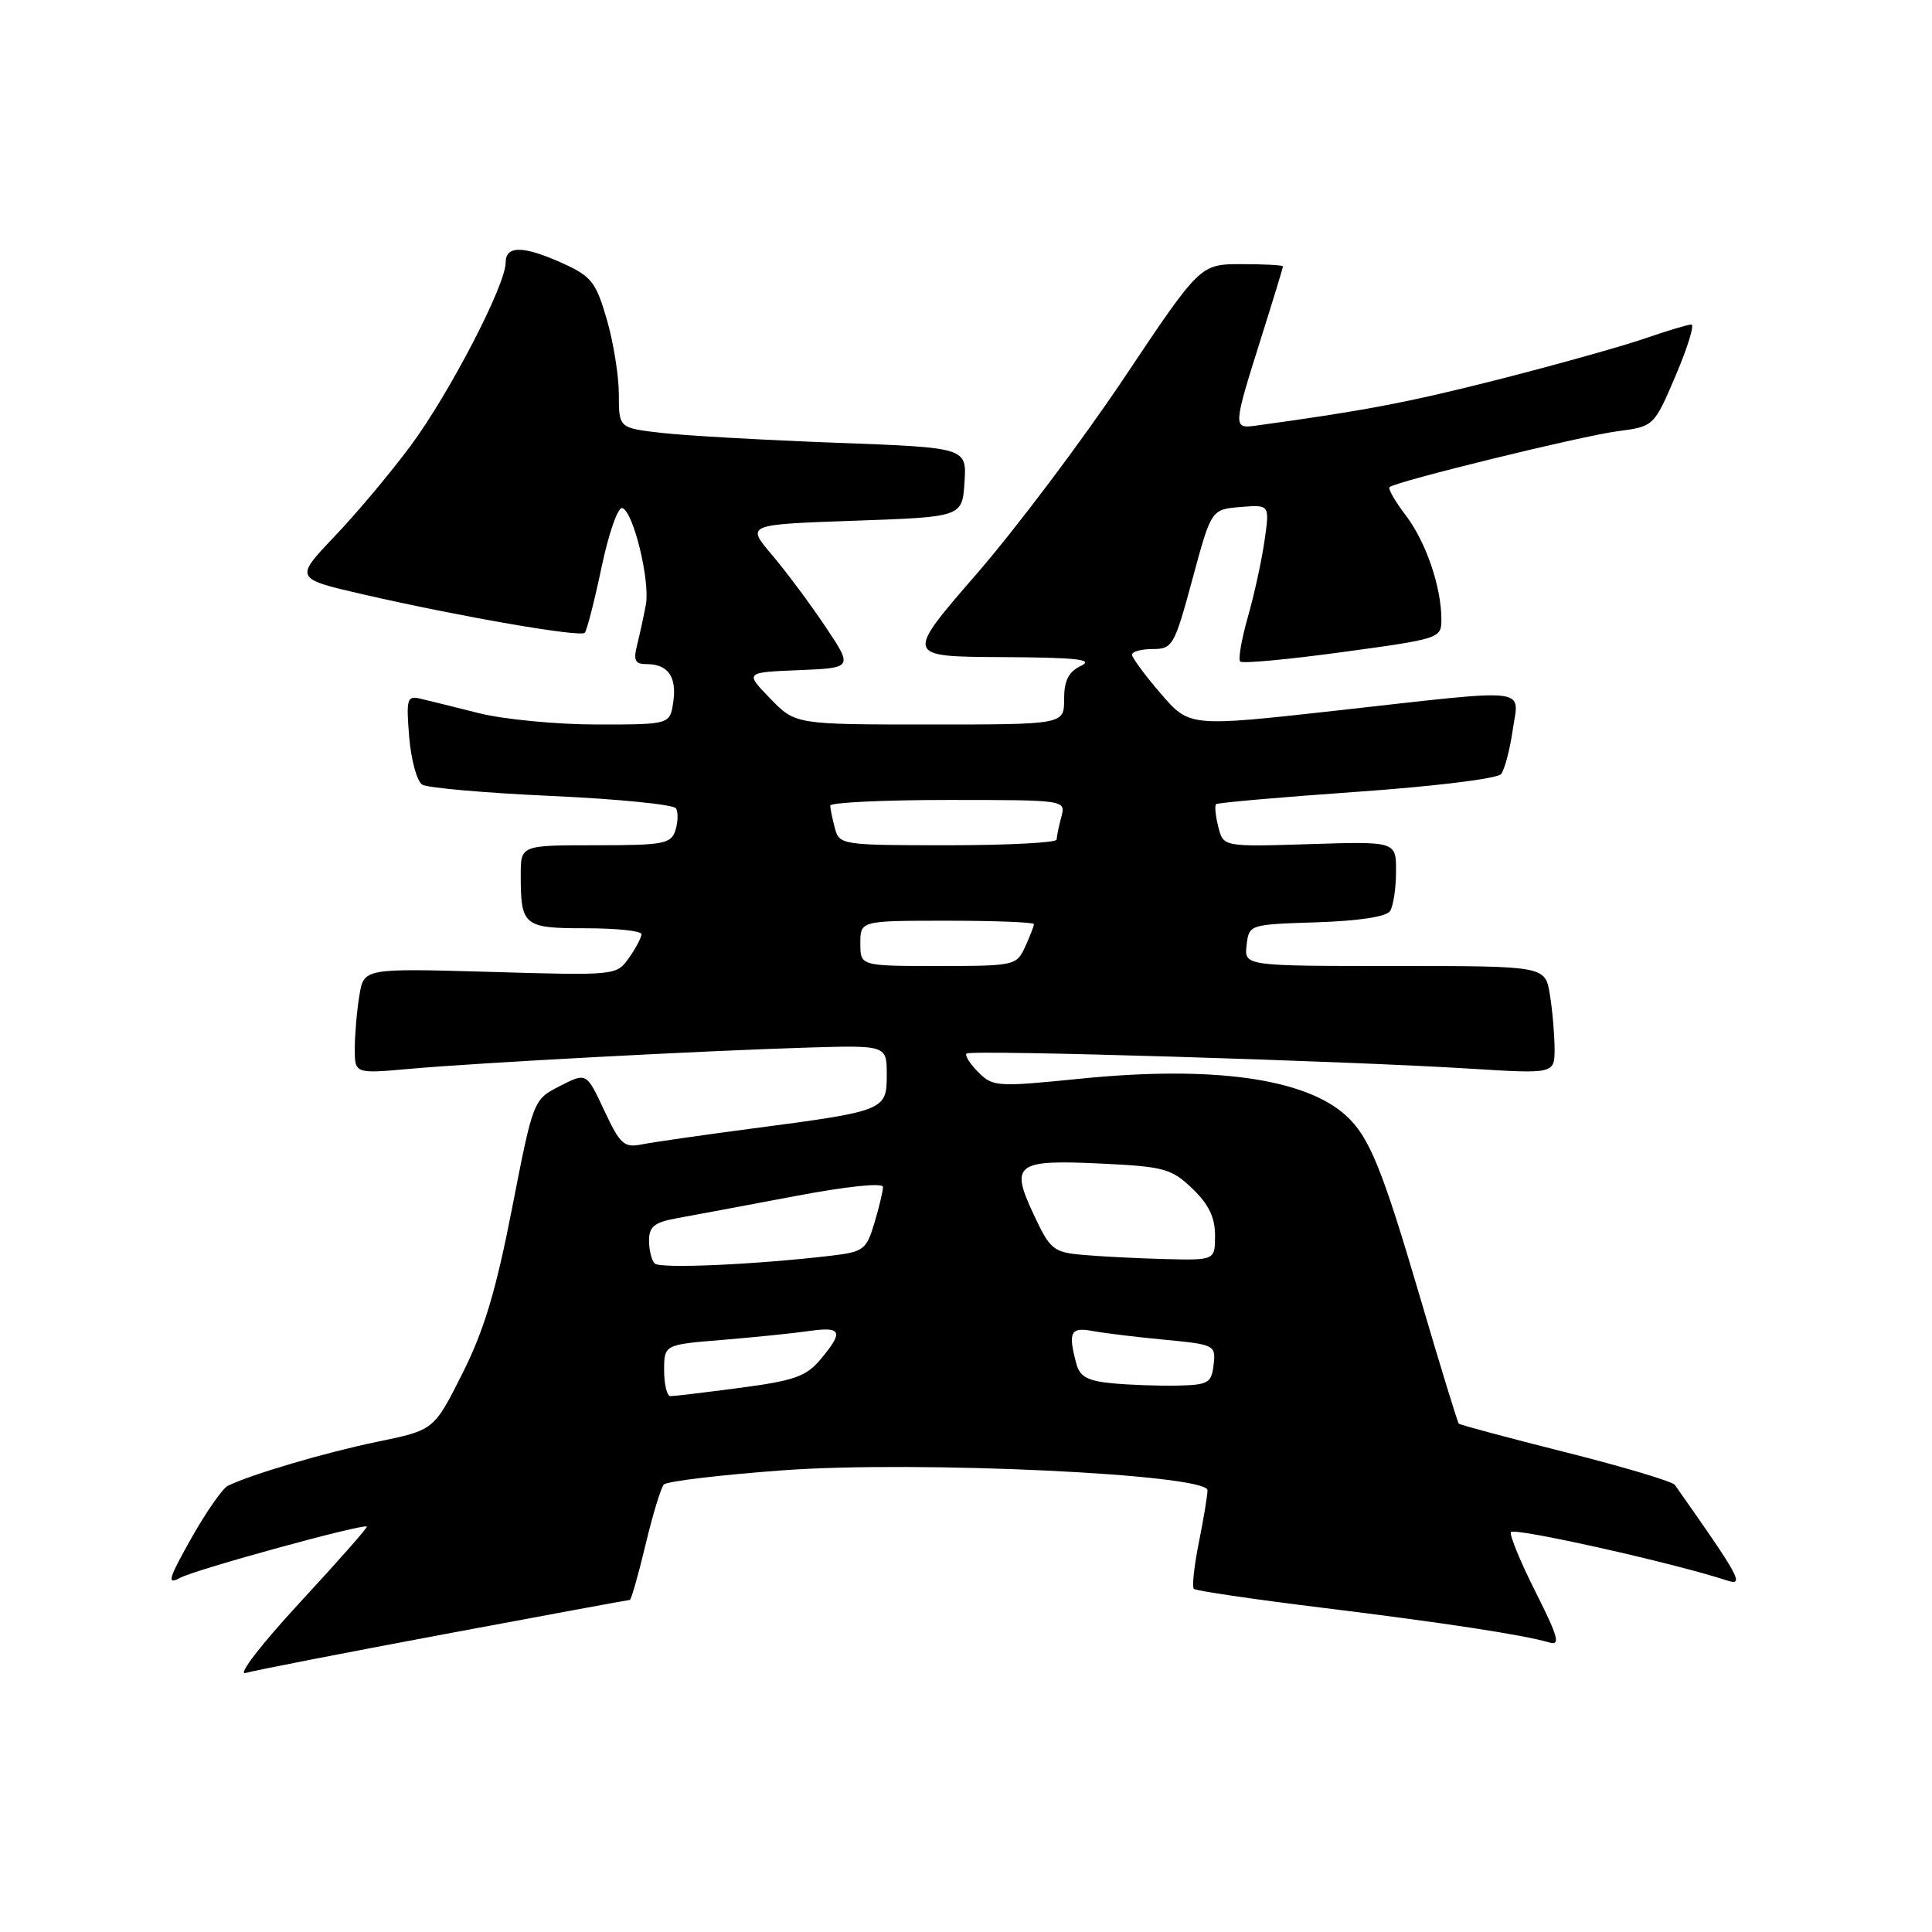<?xml version="1.0" encoding="UTF-8" standalone="no"?>
<!DOCTYPE svg PUBLIC "-//W3C//DTD SVG 1.1//EN" "http://www.w3.org/Graphics/SVG/1.1/DTD/svg11.dtd" >
<svg xmlns="http://www.w3.org/2000/svg" xmlns:xlink="http://www.w3.org/1999/xlink" version="1.1" viewBox="0 0 256 256">
 <g >
 <path fill="currentColor"
d=" M 58.81 216.55 C 72.17 214.05 83.26 212.00 83.45 212.00 C 83.63 212.00 84.57 208.74 85.52 204.75 C 86.47 200.76 87.57 197.15 87.96 196.71 C 88.35 196.28 95.47 195.43 103.78 194.82 C 121.57 193.52 160.00 195.33 160.00 197.47 C 160.00 198.13 159.49 201.23 158.86 204.36 C 158.23 207.49 157.93 210.26 158.19 210.53 C 158.46 210.79 166.06 211.91 175.09 213.02 C 191.45 215.03 201.88 216.63 205.31 217.64 C 206.79 218.08 206.47 216.90 203.50 211.00 C 201.51 207.06 200.03 203.47 200.19 203.02 C 200.46 202.33 221.77 207.09 228.86 209.43 C 231.21 210.20 230.52 208.95 221.92 196.75 C 221.60 196.30 215.10 194.36 207.48 192.44 C 199.85 190.52 193.48 188.81 193.30 188.64 C 193.13 188.47 190.82 180.94 188.17 171.91 C 183.11 154.71 181.43 150.61 178.32 147.79 C 172.87 142.86 160.60 141.17 143.07 142.94 C 132.13 144.04 131.56 144.01 129.63 142.07 C 128.52 140.96 127.82 139.85 128.07 139.60 C 128.59 139.07 178.01 140.56 194.75 141.60 C 206.00 142.30 206.00 142.30 205.99 138.90 C 205.98 137.03 205.70 133.81 205.36 131.75 C 204.74 128.00 204.74 128.00 184.80 128.00 C 164.87 128.00 164.87 128.00 165.18 125.25 C 165.50 122.50 165.51 122.50 174.47 122.21 C 180.09 122.02 183.72 121.47 184.20 120.71 C 184.62 120.04 184.98 117.70 184.98 115.49 C 185.00 111.49 185.00 111.49 173.55 111.85 C 162.09 112.21 162.09 112.21 161.43 109.56 C 161.06 108.10 160.93 106.75 161.13 106.56 C 161.33 106.36 169.72 105.63 179.78 104.92 C 189.99 104.21 198.43 103.17 198.90 102.57 C 199.37 101.98 200.06 99.36 200.44 96.75 C 201.27 90.99 203.35 91.23 177.06 94.16 C 157.61 96.32 157.61 96.32 153.81 91.91 C 151.72 89.48 150.00 87.16 150.00 86.75 C 150.00 86.34 151.24 86.00 152.75 86.00 C 155.37 86.00 155.62 85.56 158.00 76.75 C 160.50 67.50 160.50 67.50 164.37 67.18 C 168.25 66.86 168.25 66.86 167.55 71.68 C 167.17 74.33 166.17 78.90 165.33 81.82 C 164.50 84.75 164.05 87.38 164.33 87.66 C 164.62 87.95 170.73 87.38 177.92 86.40 C 190.82 84.64 191.00 84.58 190.99 82.06 C 190.99 77.76 188.93 71.77 186.26 68.27 C 184.86 66.44 183.90 64.77 184.12 64.55 C 184.85 63.82 209.44 57.79 214.33 57.14 C 219.16 56.50 219.16 56.50 222.04 49.75 C 223.62 46.04 224.56 43.00 224.11 43.00 C 223.67 43.00 220.86 43.84 217.86 44.88 C 214.86 45.91 206.13 48.35 198.45 50.31 C 186.51 53.34 180.68 54.45 166.25 56.42 C 163.40 56.80 163.42 56.44 167.02 45.05 C 168.66 39.85 170.00 35.46 170.00 35.30 C 170.00 35.13 167.53 35.00 164.52 35.00 C 159.03 35.00 159.03 35.00 148.94 50.09 C 143.39 58.39 134.58 70.09 129.37 76.09 C 119.91 87.00 119.91 87.00 132.70 87.07 C 142.66 87.12 145.00 87.38 143.25 88.22 C 141.58 89.03 141.00 90.17 141.00 92.65 C 141.00 96.00 141.00 96.00 123.20 96.00 C 105.39 96.00 105.39 96.00 102.05 92.55 C 98.70 89.09 98.70 89.09 105.86 88.80 C 113.03 88.50 113.03 88.50 109.35 83.00 C 107.32 79.97 104.14 75.70 102.27 73.50 C 98.87 69.50 98.87 69.50 113.19 69.00 C 127.50 68.50 127.50 68.50 127.80 63.91 C 128.10 59.31 128.10 59.31 110.80 58.67 C 101.28 58.31 90.91 57.73 87.75 57.37 C 82.00 56.72 82.00 56.72 82.00 52.26 C 82.00 49.81 81.28 45.33 80.40 42.31 C 78.98 37.41 78.35 36.61 74.65 34.93 C 69.37 32.53 67.00 32.49 67.00 34.80 C 67.00 37.77 59.60 52.04 54.46 59.00 C 51.81 62.58 47.26 68.01 44.33 71.08 C 39.01 76.67 39.01 76.67 48.26 78.79 C 60.99 81.71 76.87 84.46 77.48 83.85 C 77.76 83.57 78.76 79.66 79.71 75.16 C 80.66 70.63 81.89 67.13 82.46 67.32 C 83.93 67.79 86.16 76.97 85.58 80.13 C 85.31 81.58 84.80 83.94 84.44 85.38 C 83.90 87.52 84.13 88.00 85.69 88.00 C 88.52 88.00 89.70 89.68 89.21 93.02 C 88.77 96.00 88.77 96.00 79.10 96.00 C 73.77 96.00 66.74 95.32 63.46 94.50 C 60.18 93.67 56.66 92.80 55.63 92.56 C 53.94 92.17 53.81 92.65 54.22 97.65 C 54.47 100.70 55.25 103.54 55.95 103.97 C 56.65 104.40 64.37 105.08 73.11 105.47 C 81.85 105.87 89.26 106.60 89.57 107.11 C 89.88 107.61 89.84 108.91 89.50 110.01 C 88.92 111.82 87.97 112.00 78.93 112.00 C 69.00 112.00 69.00 112.00 69.00 115.92 C 69.00 122.70 69.37 123.00 77.61 123.00 C 81.67 123.00 85.00 123.35 85.00 123.78 C 85.00 124.21 84.26 125.62 83.35 126.91 C 81.70 129.26 81.66 129.27 64.96 128.78 C 48.21 128.30 48.21 128.30 47.62 131.90 C 47.29 133.88 47.02 137.02 47.01 138.89 C 47.00 142.28 47.00 142.28 54.25 141.63 C 63.33 140.82 93.08 139.23 107.00 138.81 C 117.50 138.50 117.50 138.50 117.50 142.43 C 117.50 147.14 117.29 147.22 99.63 149.54 C 93.11 150.40 86.57 151.34 85.09 151.63 C 82.68 152.11 82.19 151.67 80.06 147.13 C 77.71 142.10 77.71 142.10 74.18 143.91 C 70.66 145.72 70.66 145.72 67.85 160.11 C 65.71 171.07 64.14 176.29 61.27 182.00 C 57.50 189.50 57.50 189.50 50.00 191.04 C 43.13 192.46 33.38 195.33 30.20 196.87 C 29.49 197.22 27.30 200.36 25.34 203.84 C 22.28 209.29 22.08 210.03 23.89 209.06 C 25.99 207.94 48.18 201.85 48.61 202.28 C 48.74 202.40 44.72 206.95 39.69 212.39 C 34.62 217.88 31.43 222.01 32.53 221.68 C 33.61 221.36 45.44 219.05 58.81 216.55 Z  M 88.00 181.59 C 88.00 178.17 88.00 178.17 95.75 177.54 C 100.01 177.19 105.19 176.66 107.25 176.36 C 111.55 175.75 111.82 176.44 108.71 180.14 C 106.84 182.38 105.23 182.95 98.09 183.89 C 93.47 184.50 89.30 185.00 88.84 185.00 C 88.38 185.00 88.00 183.46 88.00 181.59 Z  M 147.35 183.29 C 144.11 182.98 143.08 182.42 142.62 180.70 C 141.50 176.53 141.85 175.81 144.75 176.36 C 146.26 176.64 150.56 177.17 154.31 177.52 C 160.96 178.16 161.11 178.23 160.81 180.84 C 160.53 183.26 160.10 183.51 156.00 183.60 C 153.53 183.65 149.63 183.51 147.35 183.29 Z  M 86.75 167.42 C 86.34 167.01 86.00 165.64 86.00 164.38 C 86.00 162.52 86.71 161.96 89.75 161.41 C 91.81 161.04 98.79 159.73 105.25 158.51 C 112.20 157.19 117.00 156.69 117.00 157.28 C 117.00 157.82 116.49 159.97 115.86 162.06 C 114.80 165.60 114.43 165.88 110.11 166.39 C 100.00 167.58 87.46 168.13 86.75 167.42 Z  M 143.40 166.27 C 139.58 165.93 139.13 165.56 136.97 160.93 C 133.82 154.22 134.59 153.64 145.92 154.18 C 154.26 154.58 155.23 154.85 157.99 157.49 C 160.15 159.56 161.00 161.31 161.00 163.69 C 161.00 167.00 161.00 167.00 154.25 166.83 C 150.54 166.73 145.65 166.48 143.40 166.27 Z  M 114.00 125.00 C 114.00 122.00 114.00 122.00 125.50 122.00 C 131.82 122.00 137.00 122.20 137.00 122.45 C 137.00 122.70 136.48 124.05 135.84 125.45 C 134.70 127.94 134.45 128.00 124.34 128.00 C 114.00 128.00 114.00 128.00 114.00 125.00 Z  M 110.63 109.75 C 110.30 108.51 110.02 107.16 110.01 106.75 C 110.01 106.34 117.03 106.00 125.62 106.00 C 141.23 106.00 141.23 106.00 140.63 108.25 C 140.30 109.49 140.02 110.84 140.01 111.25 C 140.01 111.66 133.53 112.00 125.62 112.00 C 111.55 112.00 111.22 111.95 110.63 109.75 Z "/>
</g>
</svg>